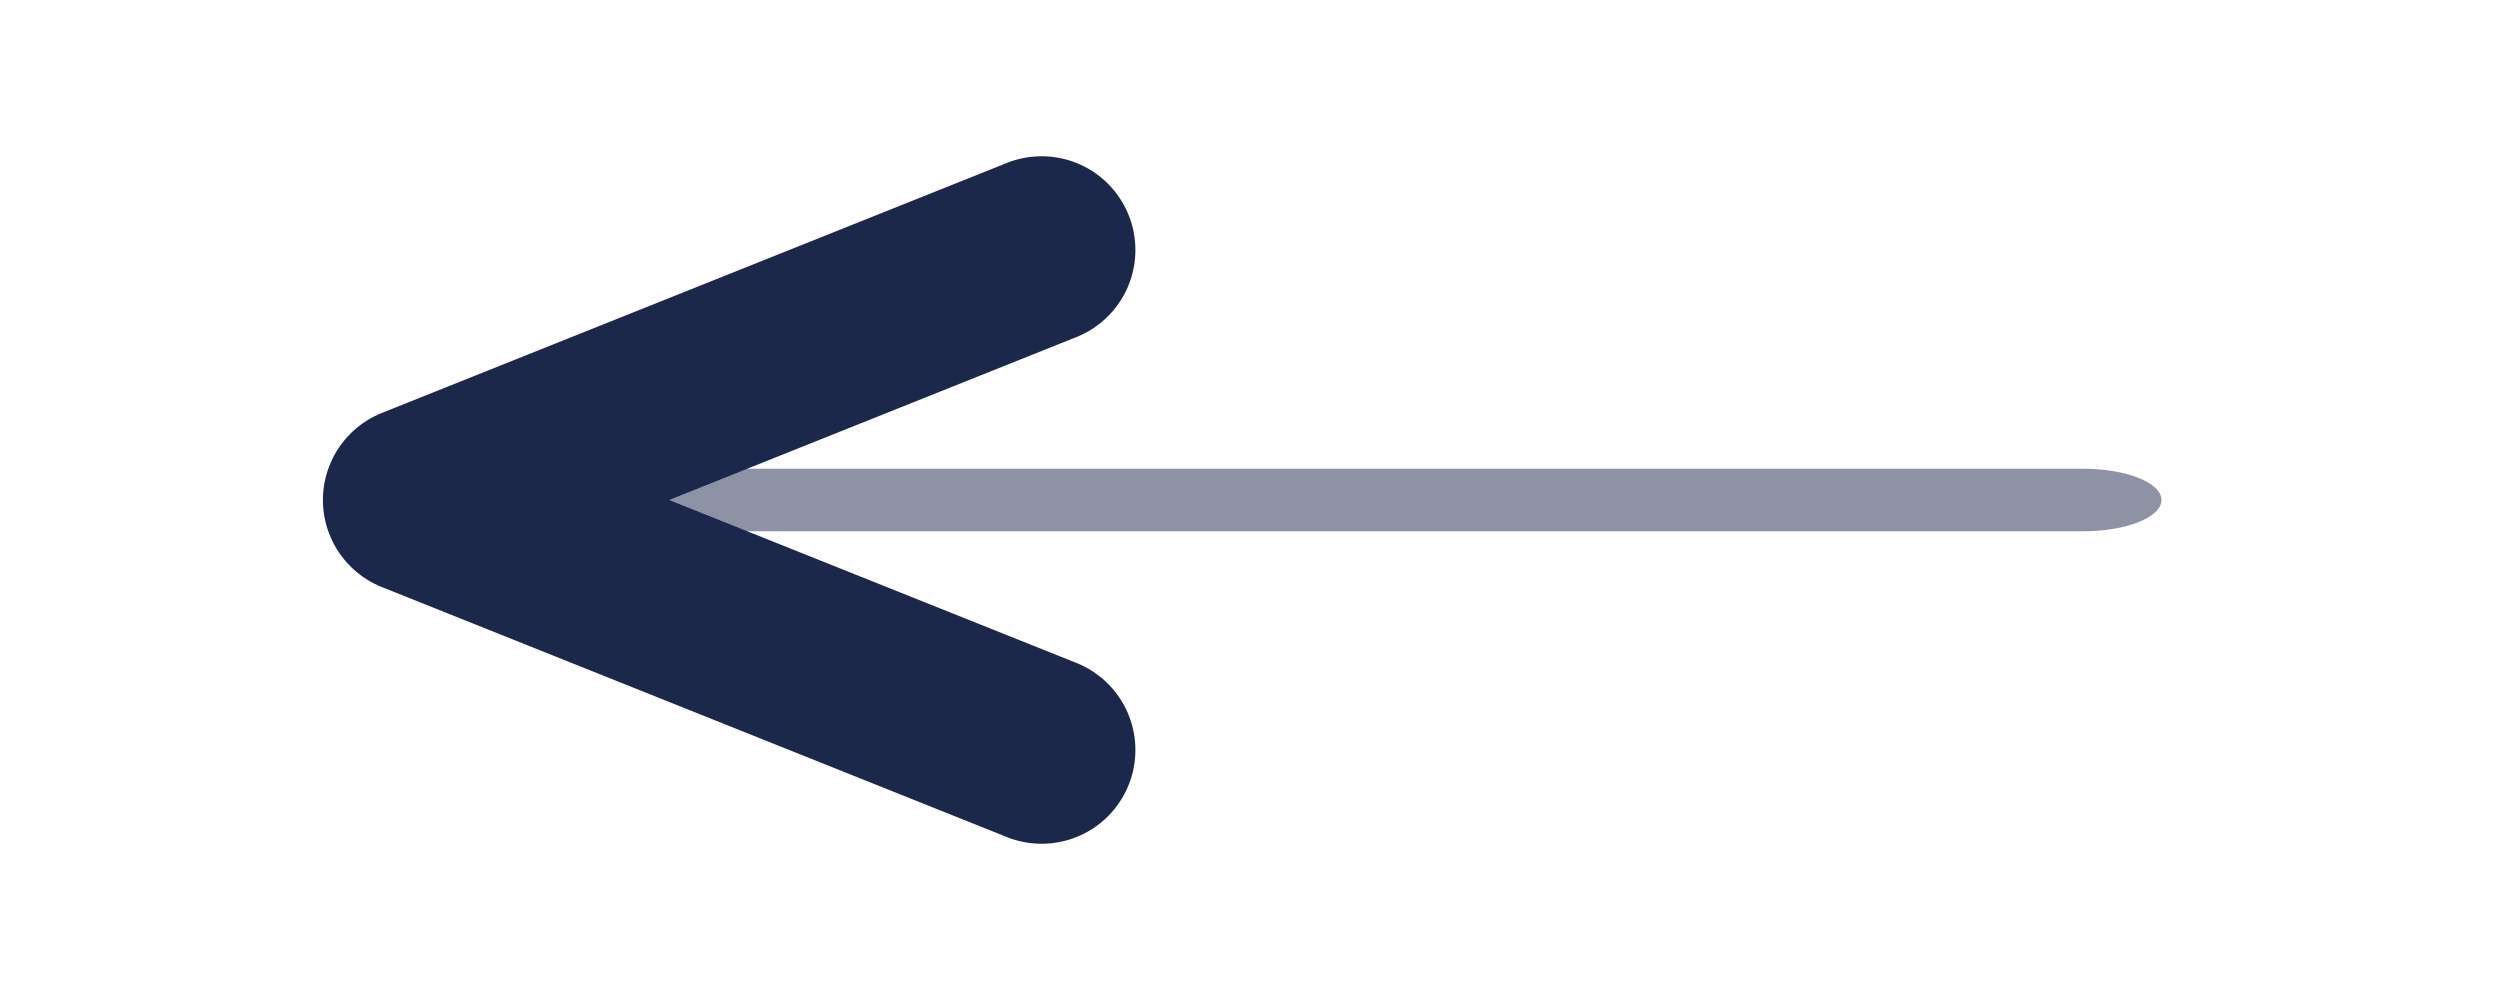 <svg width="50" height="20" viewBox="0 0 50 20" fill="none" xmlns="http://www.w3.org/2000/svg">
<path opacity="0.5" d="M41.667 9.375C42.53 9.375 43.229 9.655 43.229 10C43.229 10.345 42.53 10.625 41.667 10.625V9.375ZM41.667 10.625H8.333V9.375H41.667V10.625Z" fill="#1C274C"/>
<path d="M20.833 5L8.333 10L20.833 15" stroke="#1C274C" stroke-width="3.75" stroke-linecap="round" stroke-linejoin="round"/>
</svg>
